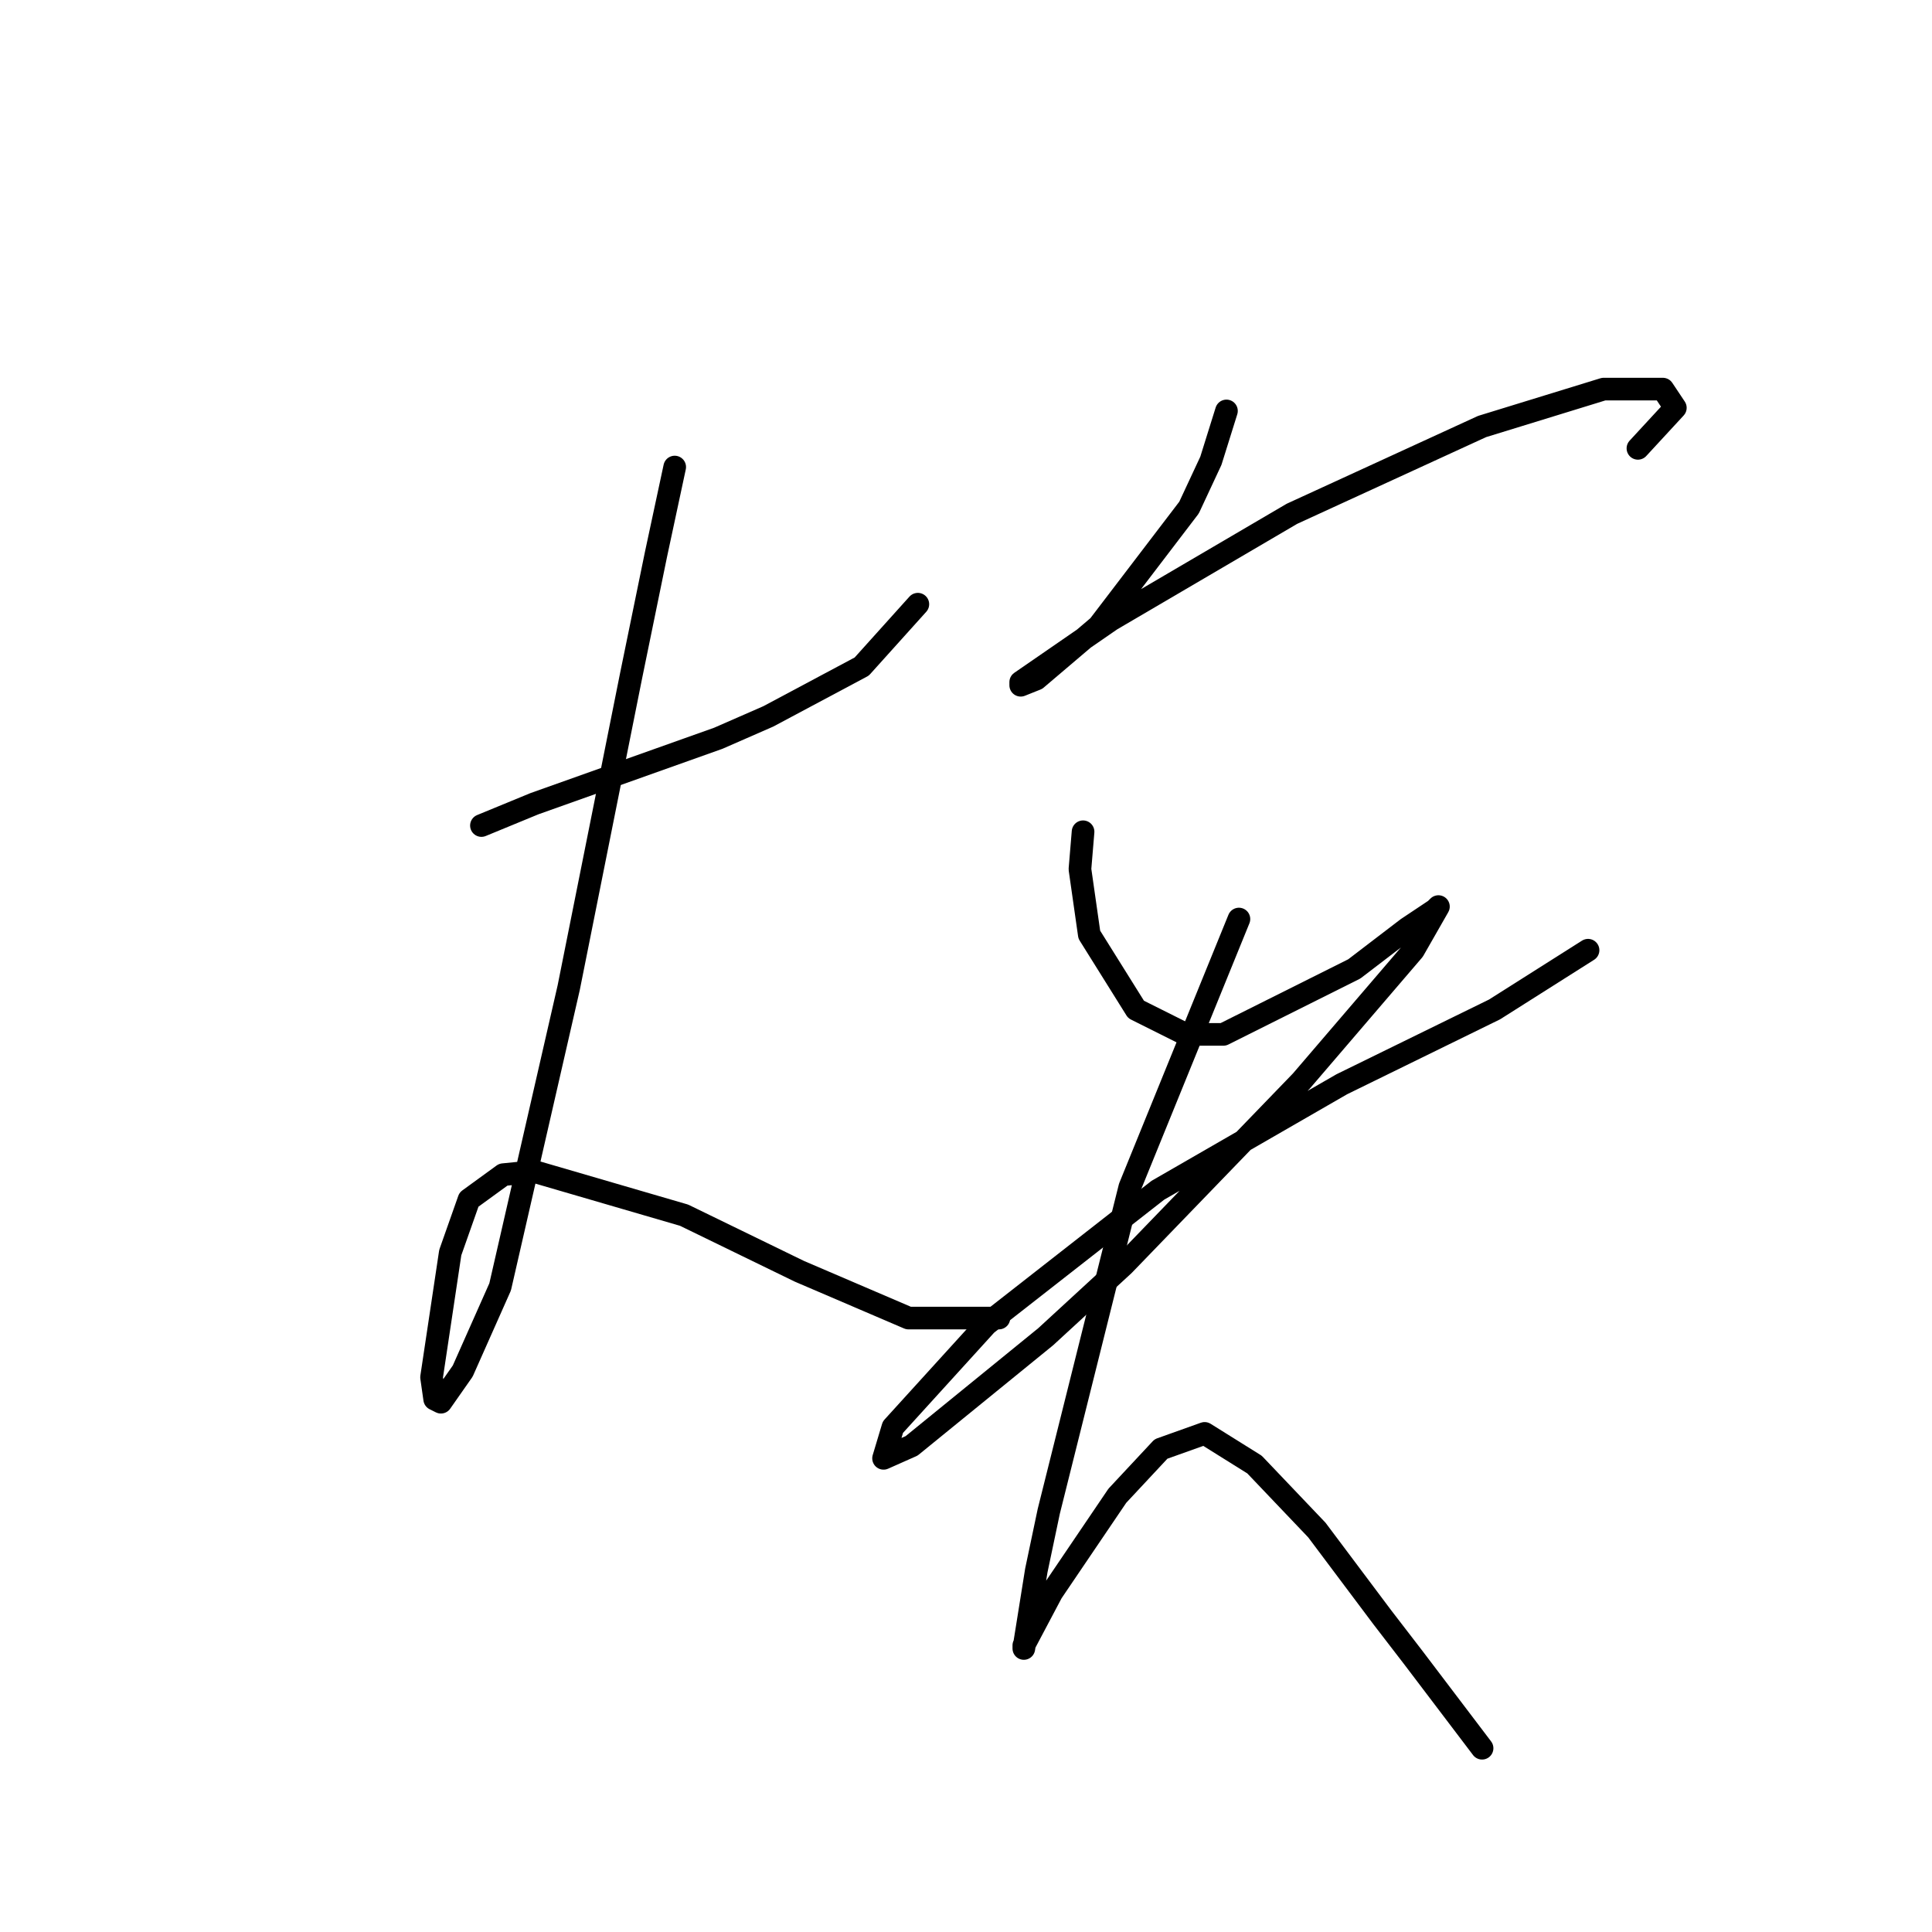<?xml version="1.0" standalone="no"?>
    <svg width="256" height="256" xmlns="http://www.w3.org/2000/svg" version="1.1">
    <polyline stroke="black" stroke-width="3" stroke-linecap="round" fill="transparent" stroke-linejoin="round" points="63.793 109.387 70.814 106.496 95.184 97.822 101.793 94.93 114.185 88.321 121.62 80.06 121.62 80.06 " />
        <polyline stroke="black" stroke-width="3" stroke-linecap="round" fill="transparent" stroke-linejoin="round" points="89.402 61.886 86.923 73.452 83.619 89.561 75.358 130.866 66.271 170.518 61.314 181.671 58.423 185.801 57.597 185.388 57.184 182.497 59.662 165.975 62.14 158.953 66.684 155.649 70.814 155.236 90.641 161.018 105.924 168.453 120.38 174.649 132.359 174.649 132.359 174.649 " />
        <polyline stroke="black" stroke-width="3" stroke-linecap="round" fill="transparent" stroke-linejoin="round" points="162.512 54.451 160.446 61.06 157.555 67.256 145.577 82.952 137.316 89.974 135.25 90.8 135.25 90.387 147.229 82.126 171.186 68.082 196.382 56.516 212.491 51.56 220.339 51.56 221.991 54.038 217.034 59.408 217.034 59.408 " />
        <polyline stroke="black" stroke-width="3" stroke-linecap="round" fill="transparent" stroke-linejoin="round" points="143.511 110.213 143.098 115.17 144.337 123.844 150.533 133.757 157.142 137.061 162.099 137.061 179.447 128.387 186.469 123.018 190.186 120.539 190.599 120.126 187.295 125.909 172.425 143.257 148.881 167.627 138.555 177.127 120.794 191.584 117.076 193.236 118.315 189.106 130.707 175.475 153.424 157.714 177.794 143.67 198.034 133.757 210.425 125.909 210.425 125.909 " />
        <polyline stroke="black" stroke-width="3" stroke-linecap="round" fill="transparent" stroke-linejoin="round" points="164.164 121.778 149.707 157.301 141.446 190.345 138.968 200.258 137.316 208.106 135.663 218.432 135.663 218.019 139.381 210.997 148.055 198.193 153.838 191.997 159.62 189.932 166.229 194.062 174.49 202.736 183.164 214.302 187.295 219.671 196.382 231.65 196.382 231.65 " />
        </svg>